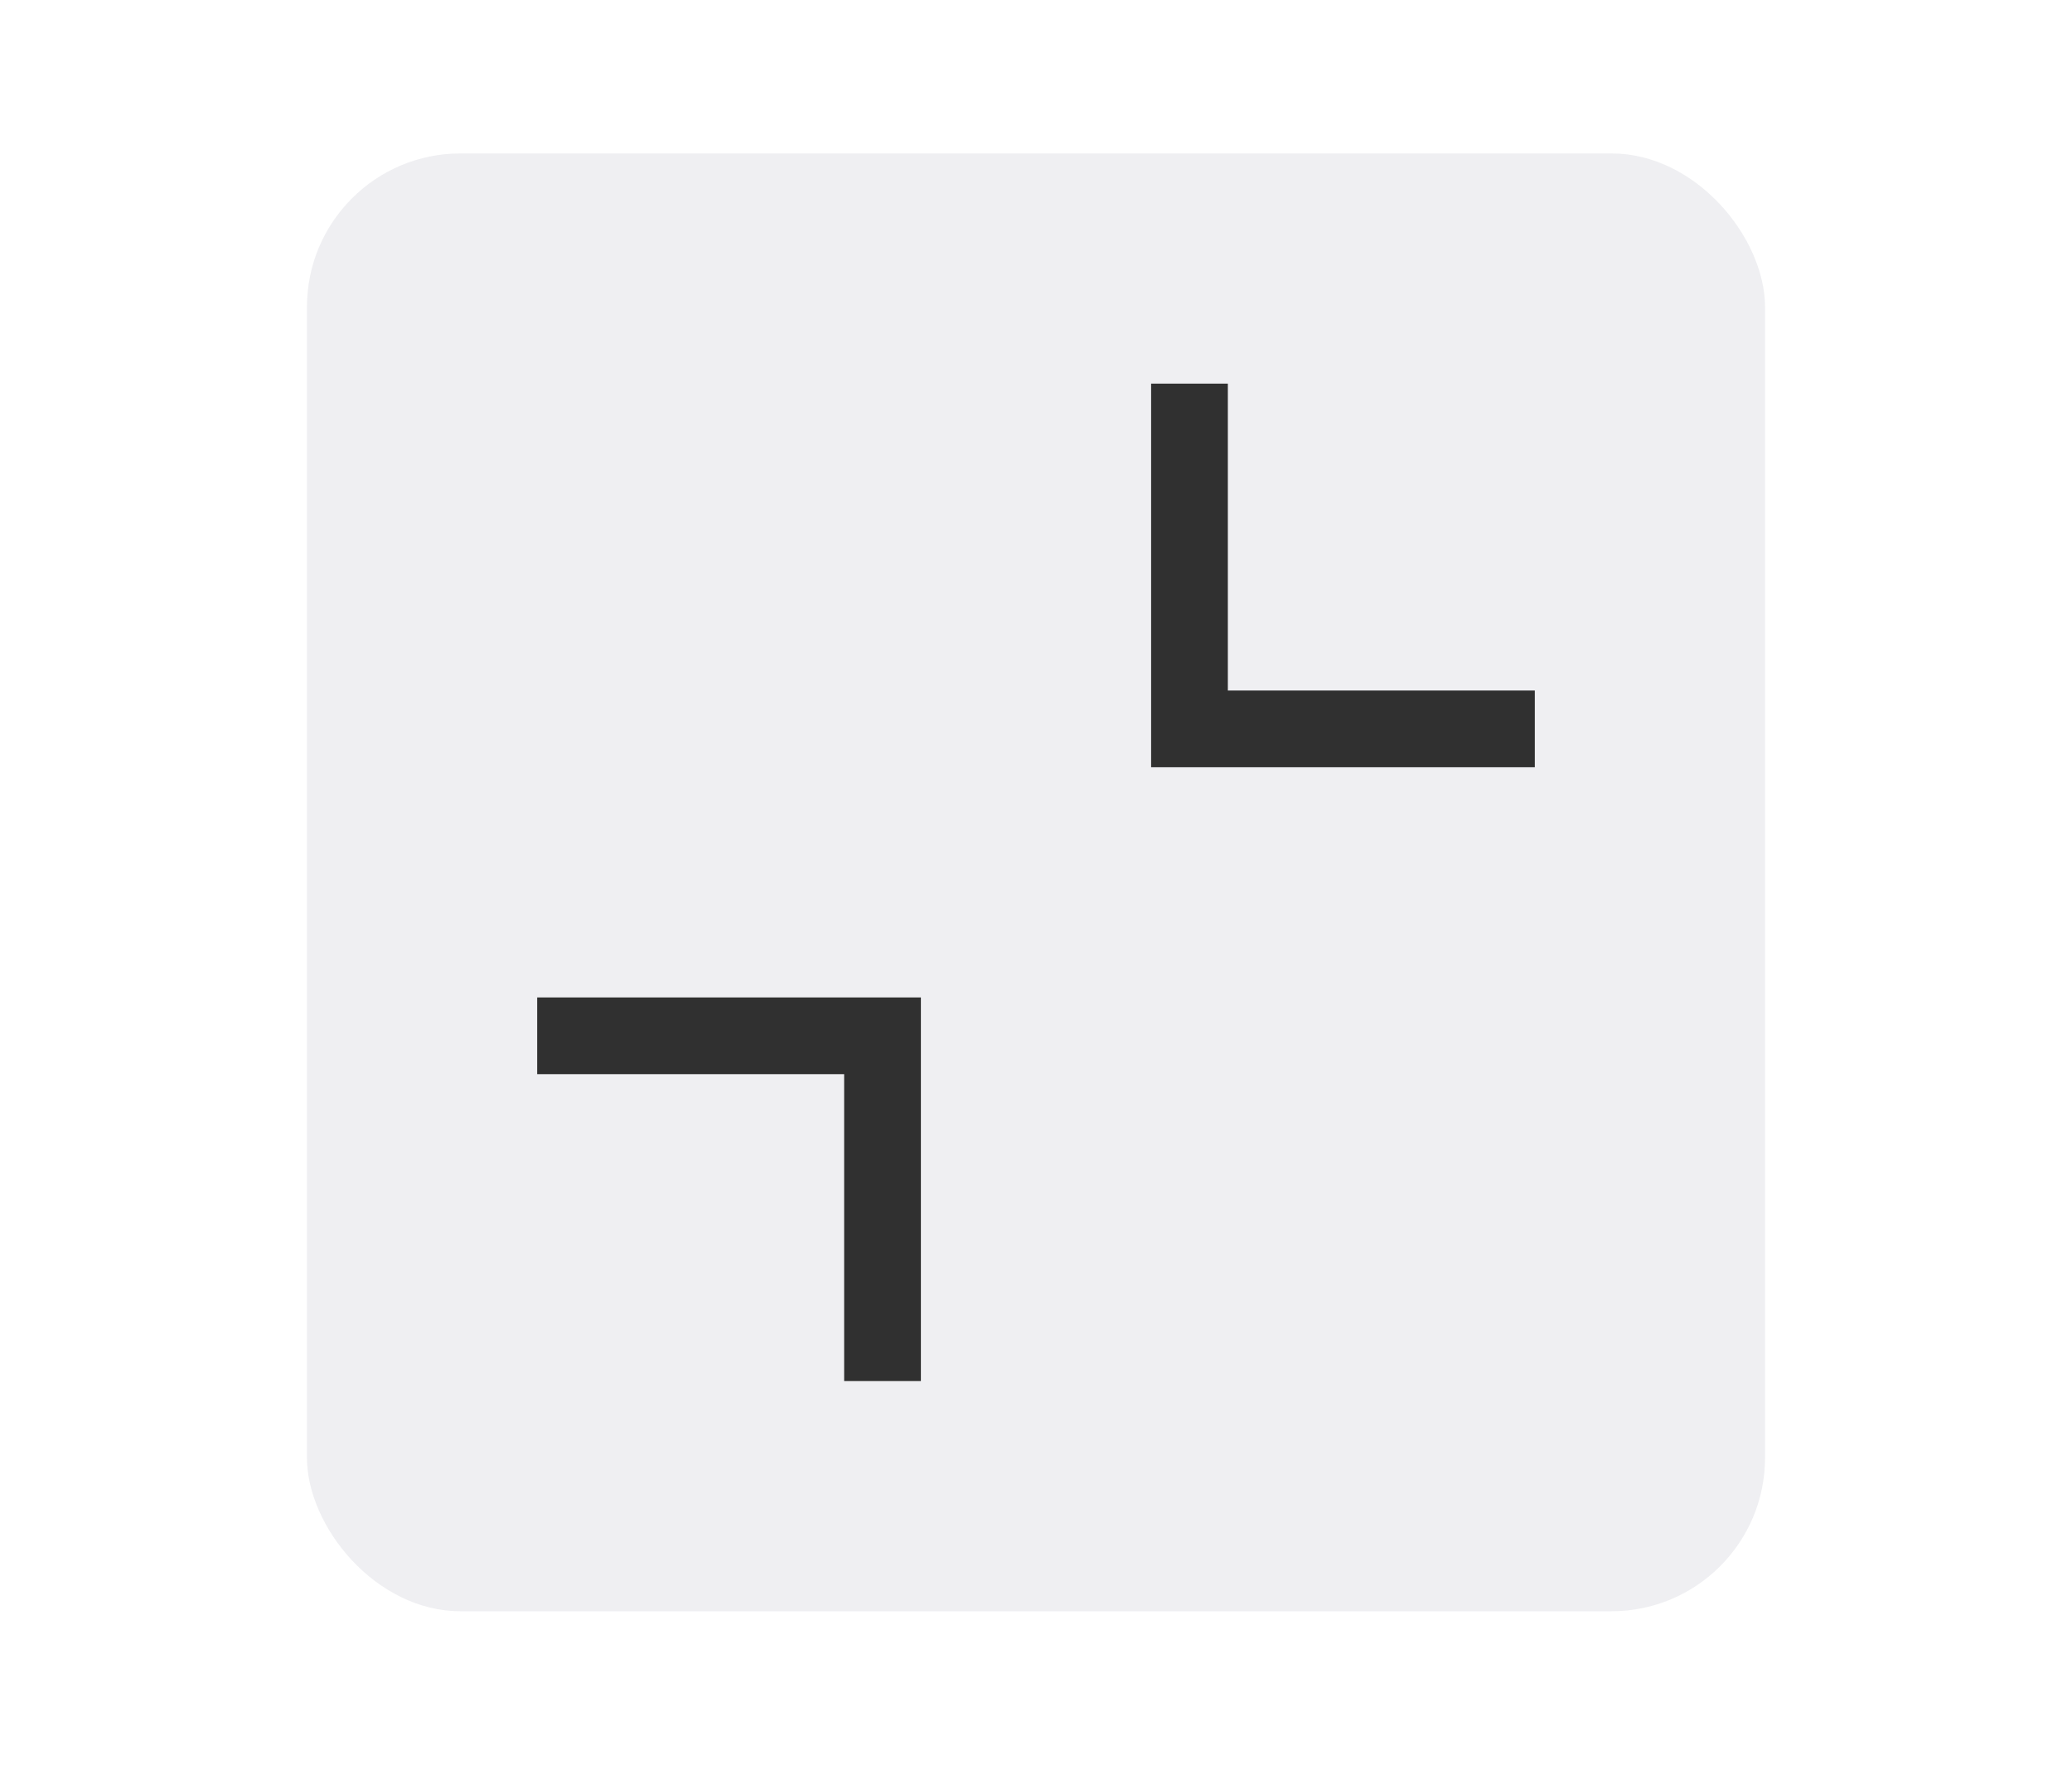 <?xml version="1.0" encoding="UTF-8"?>
<svg width="27px" height="23px" viewBox="0 0 27 23" version="1.1" xmlns="http://www.w3.org/2000/svg" xmlns:xlink="http://www.w3.org/1999/xlink">
    <!-- Generator: Sketch 47.1 (45422) - http://www.bohemiancoding.com/sketch -->
    <title>quit_fullscreen_light_hover</title>
    <desc>Created with Sketch.</desc>
    <defs></defs>
    <g id="最大化最小化" stroke="none" stroke-width="1" fill="none" fill-rule="evenodd">
        <g id="浅色-无阴影" transform="translate(-27, -117)">
            <g id="fullscreen_hover" transform="translate(27, 117)">
                <rect id="Rectangle-11" fill-opacity="0.289" fill="#000000" opacity="0" x="0" y="0" width="27" height="23"></rect>
                <rect id="Rectangle-62" fill-opacity="0.1" fill="#636381" x="4" y="2" width="19" height="19" rx="2"></rect>
                <path d="M15,8.75 L15,6.25 L15,5 L16,5 L19,5 L20,5 L20,6.25 L20,8.75 L20,10 L19,10 L16,10 L15,10 L15,8.75 Z M16,9 L20,9 L20,5 L16,5 L16,9 Z M12,14.25 L12,16.75 L12,18 L11,18 L8,18 L7,18 L7,16.75 L7,14.25 L7,13 L8,13 L11,13 L12,13 L12,14.25 Z M11,14 L7,14 L7,18 L11,18 L11,14 Z" id="Combined-Shape" fill="#303030"></path>
            </g>
        </g>
    </g>
</svg>